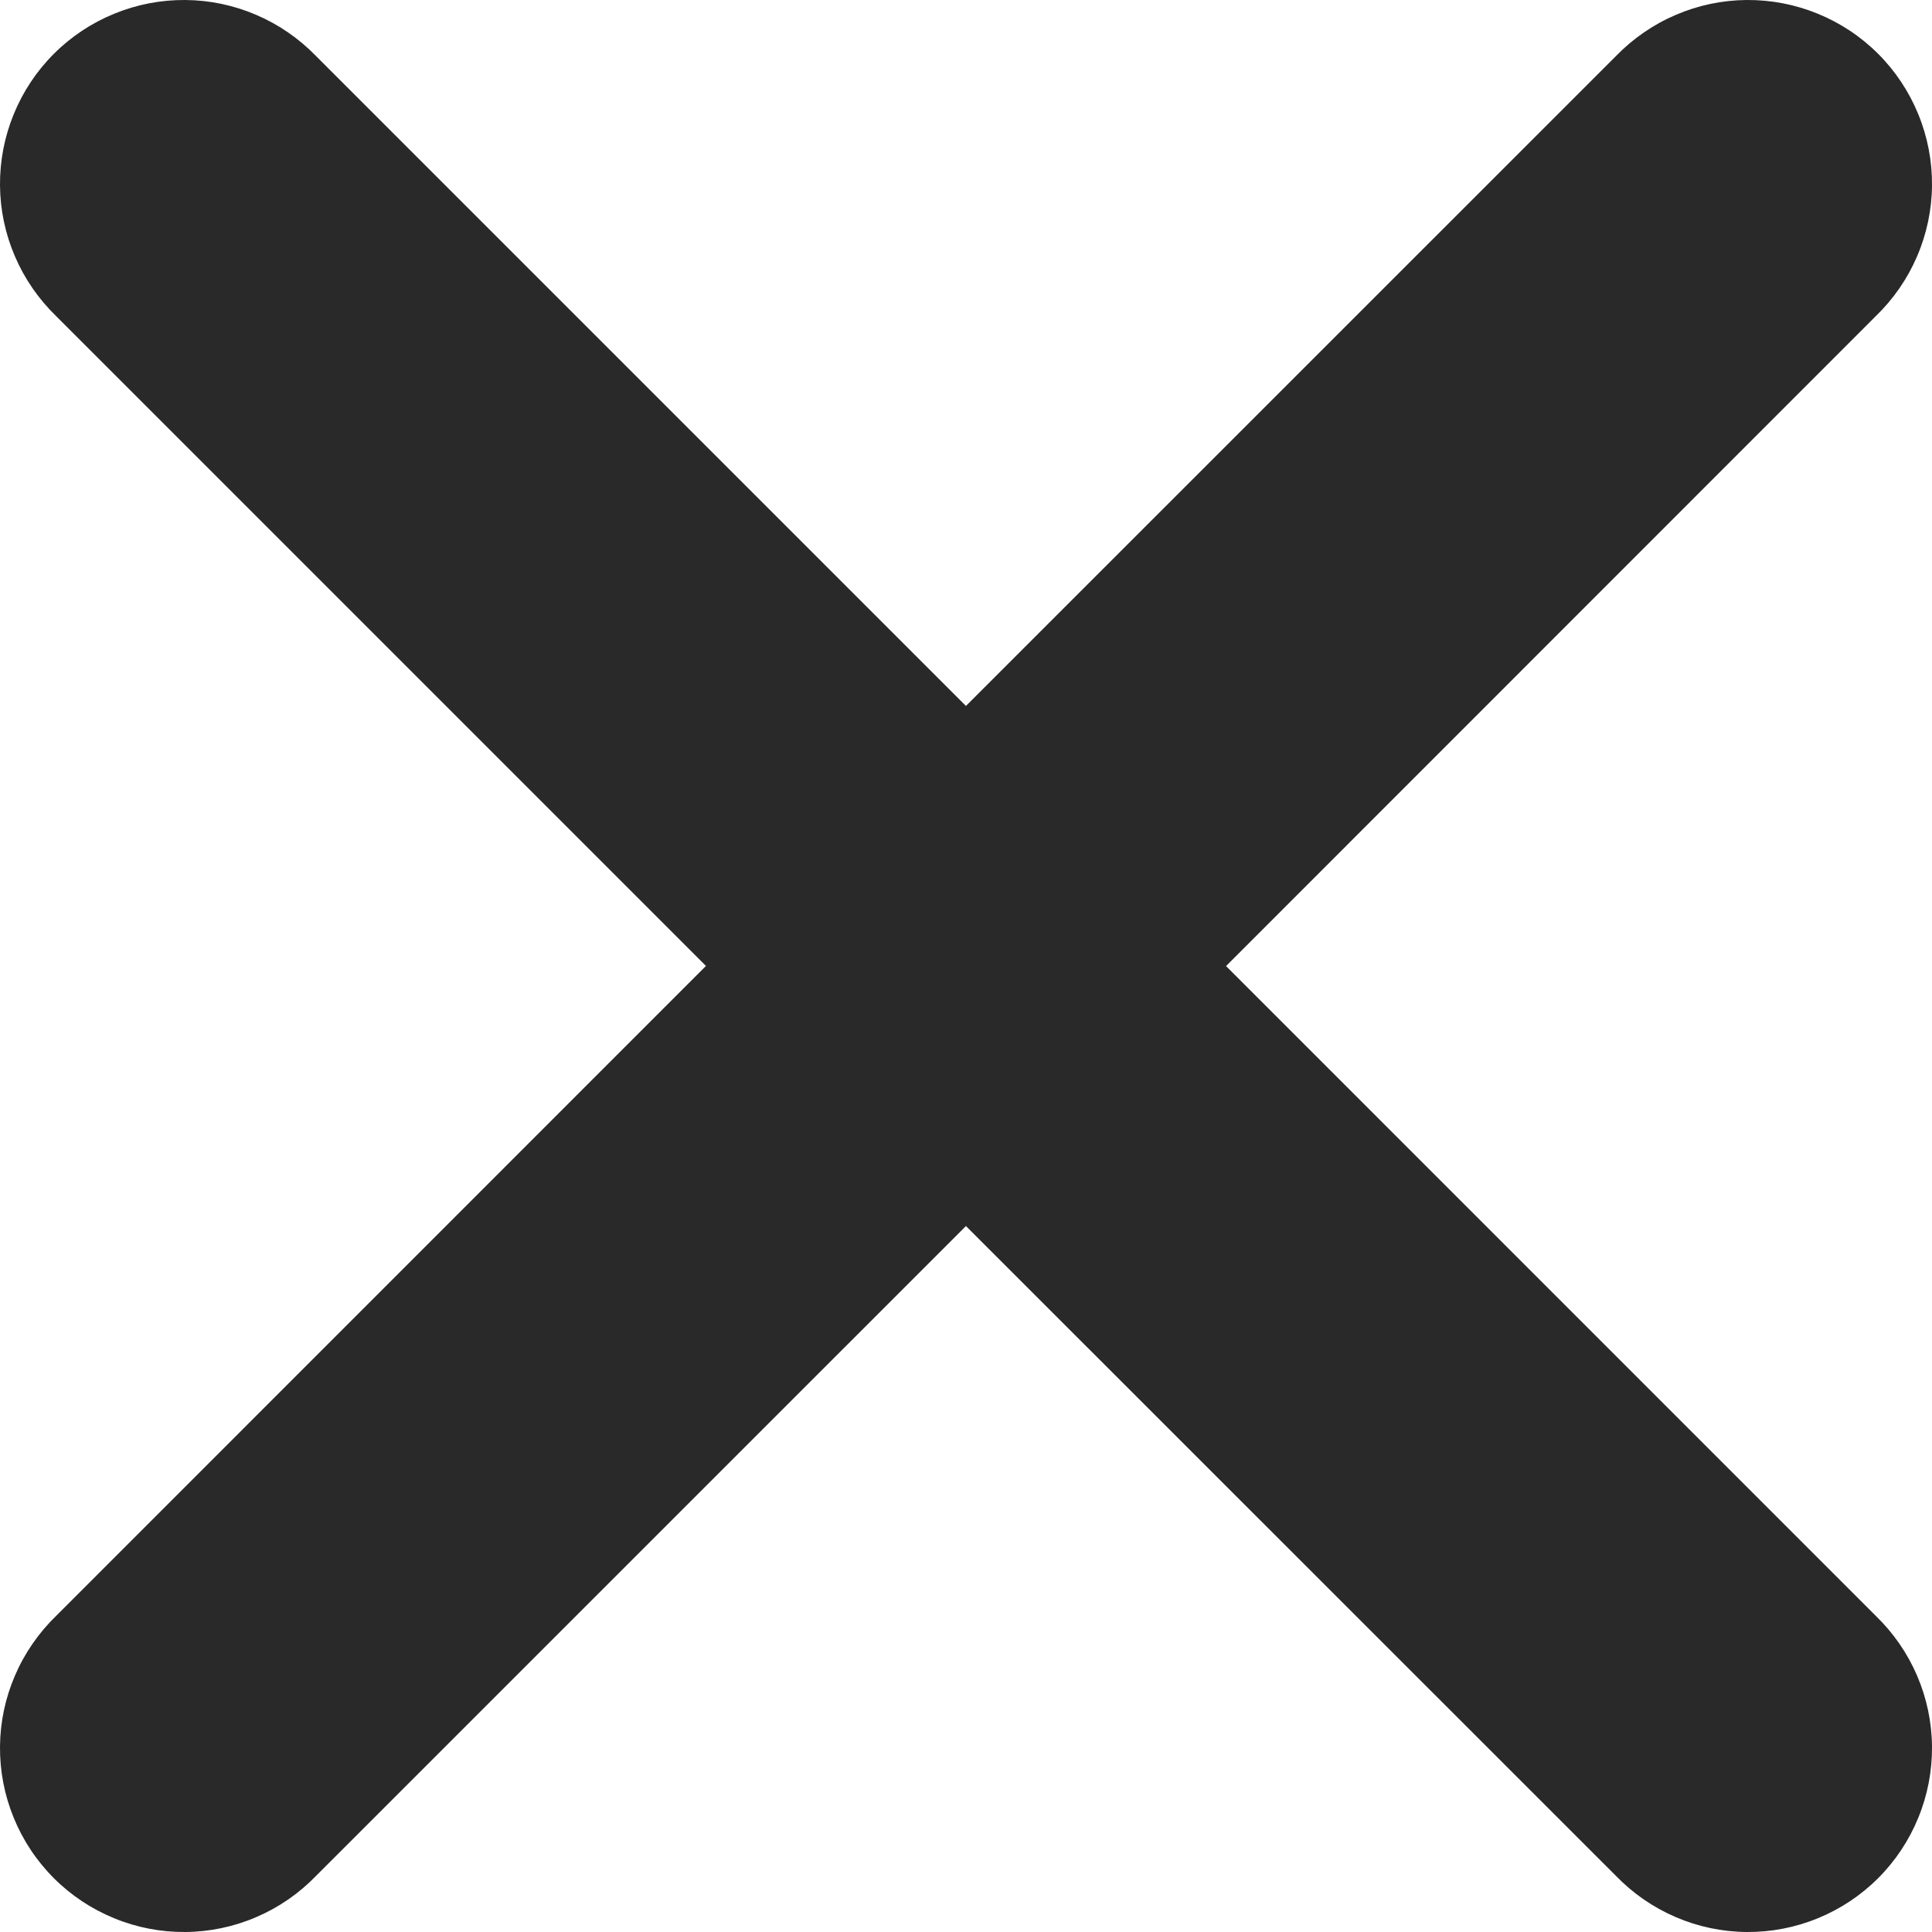 <svg width="30" height="30" viewBox="0 0 30 30" fill="none" xmlns="http://www.w3.org/2000/svg">
<path d="M19.038 15.001L29.128 4.908C29.401 4.644 29.619 4.329 29.768 3.981C29.918 3.633 29.997 3.258 30 2.879C30.003 2.5 29.931 2.124 29.787 1.774C29.644 1.423 29.432 1.104 29.164 0.836C28.896 0.568 28.577 0.356 28.226 0.213C27.876 0.069 27.5 -0.003 27.121 0C26.742 0.003 26.367 0.082 26.019 0.232C25.671 0.381 25.356 0.599 25.092 0.871L14.999 10.962L4.908 0.871C4.644 0.599 4.329 0.381 3.981 0.232C3.633 0.082 3.258 0.003 2.879 0C2.5 -0.003 2.124 0.069 1.774 0.213C1.423 0.356 1.104 0.568 0.836 0.836C0.568 1.104 0.356 1.423 0.213 1.774C0.069 2.124 -0.003 2.5 0 2.879C0.003 3.258 0.082 3.633 0.232 3.981C0.381 4.329 0.599 4.644 0.871 4.908L10.962 14.999L0.871 25.092C0.599 25.356 0.381 25.671 0.232 26.019C0.082 26.367 0.003 26.742 0 27.121C-0.003 27.5 0.069 27.876 0.213 28.226C0.356 28.577 0.568 28.896 0.836 29.164C1.104 29.432 1.423 29.644 1.774 29.787C2.124 29.931 2.5 30.003 2.879 30C3.258 29.997 3.633 29.918 3.981 29.768C4.329 29.619 4.644 29.401 4.908 29.128L14.999 19.038L25.092 29.128C25.356 29.401 25.671 29.619 26.019 29.768C26.367 29.918 26.742 29.997 27.121 30C27.5 30.003 27.876 29.931 28.226 29.787C28.577 29.644 28.896 29.432 29.164 29.164C29.432 28.896 29.644 28.577 29.787 28.226C29.931 27.876 30.003 27.5 30 27.121C29.997 26.742 29.918 26.367 29.768 26.019C29.619 25.671 29.401 25.356 29.128 25.092L19.038 15.001Z" fill="#292929"/>
</svg>
